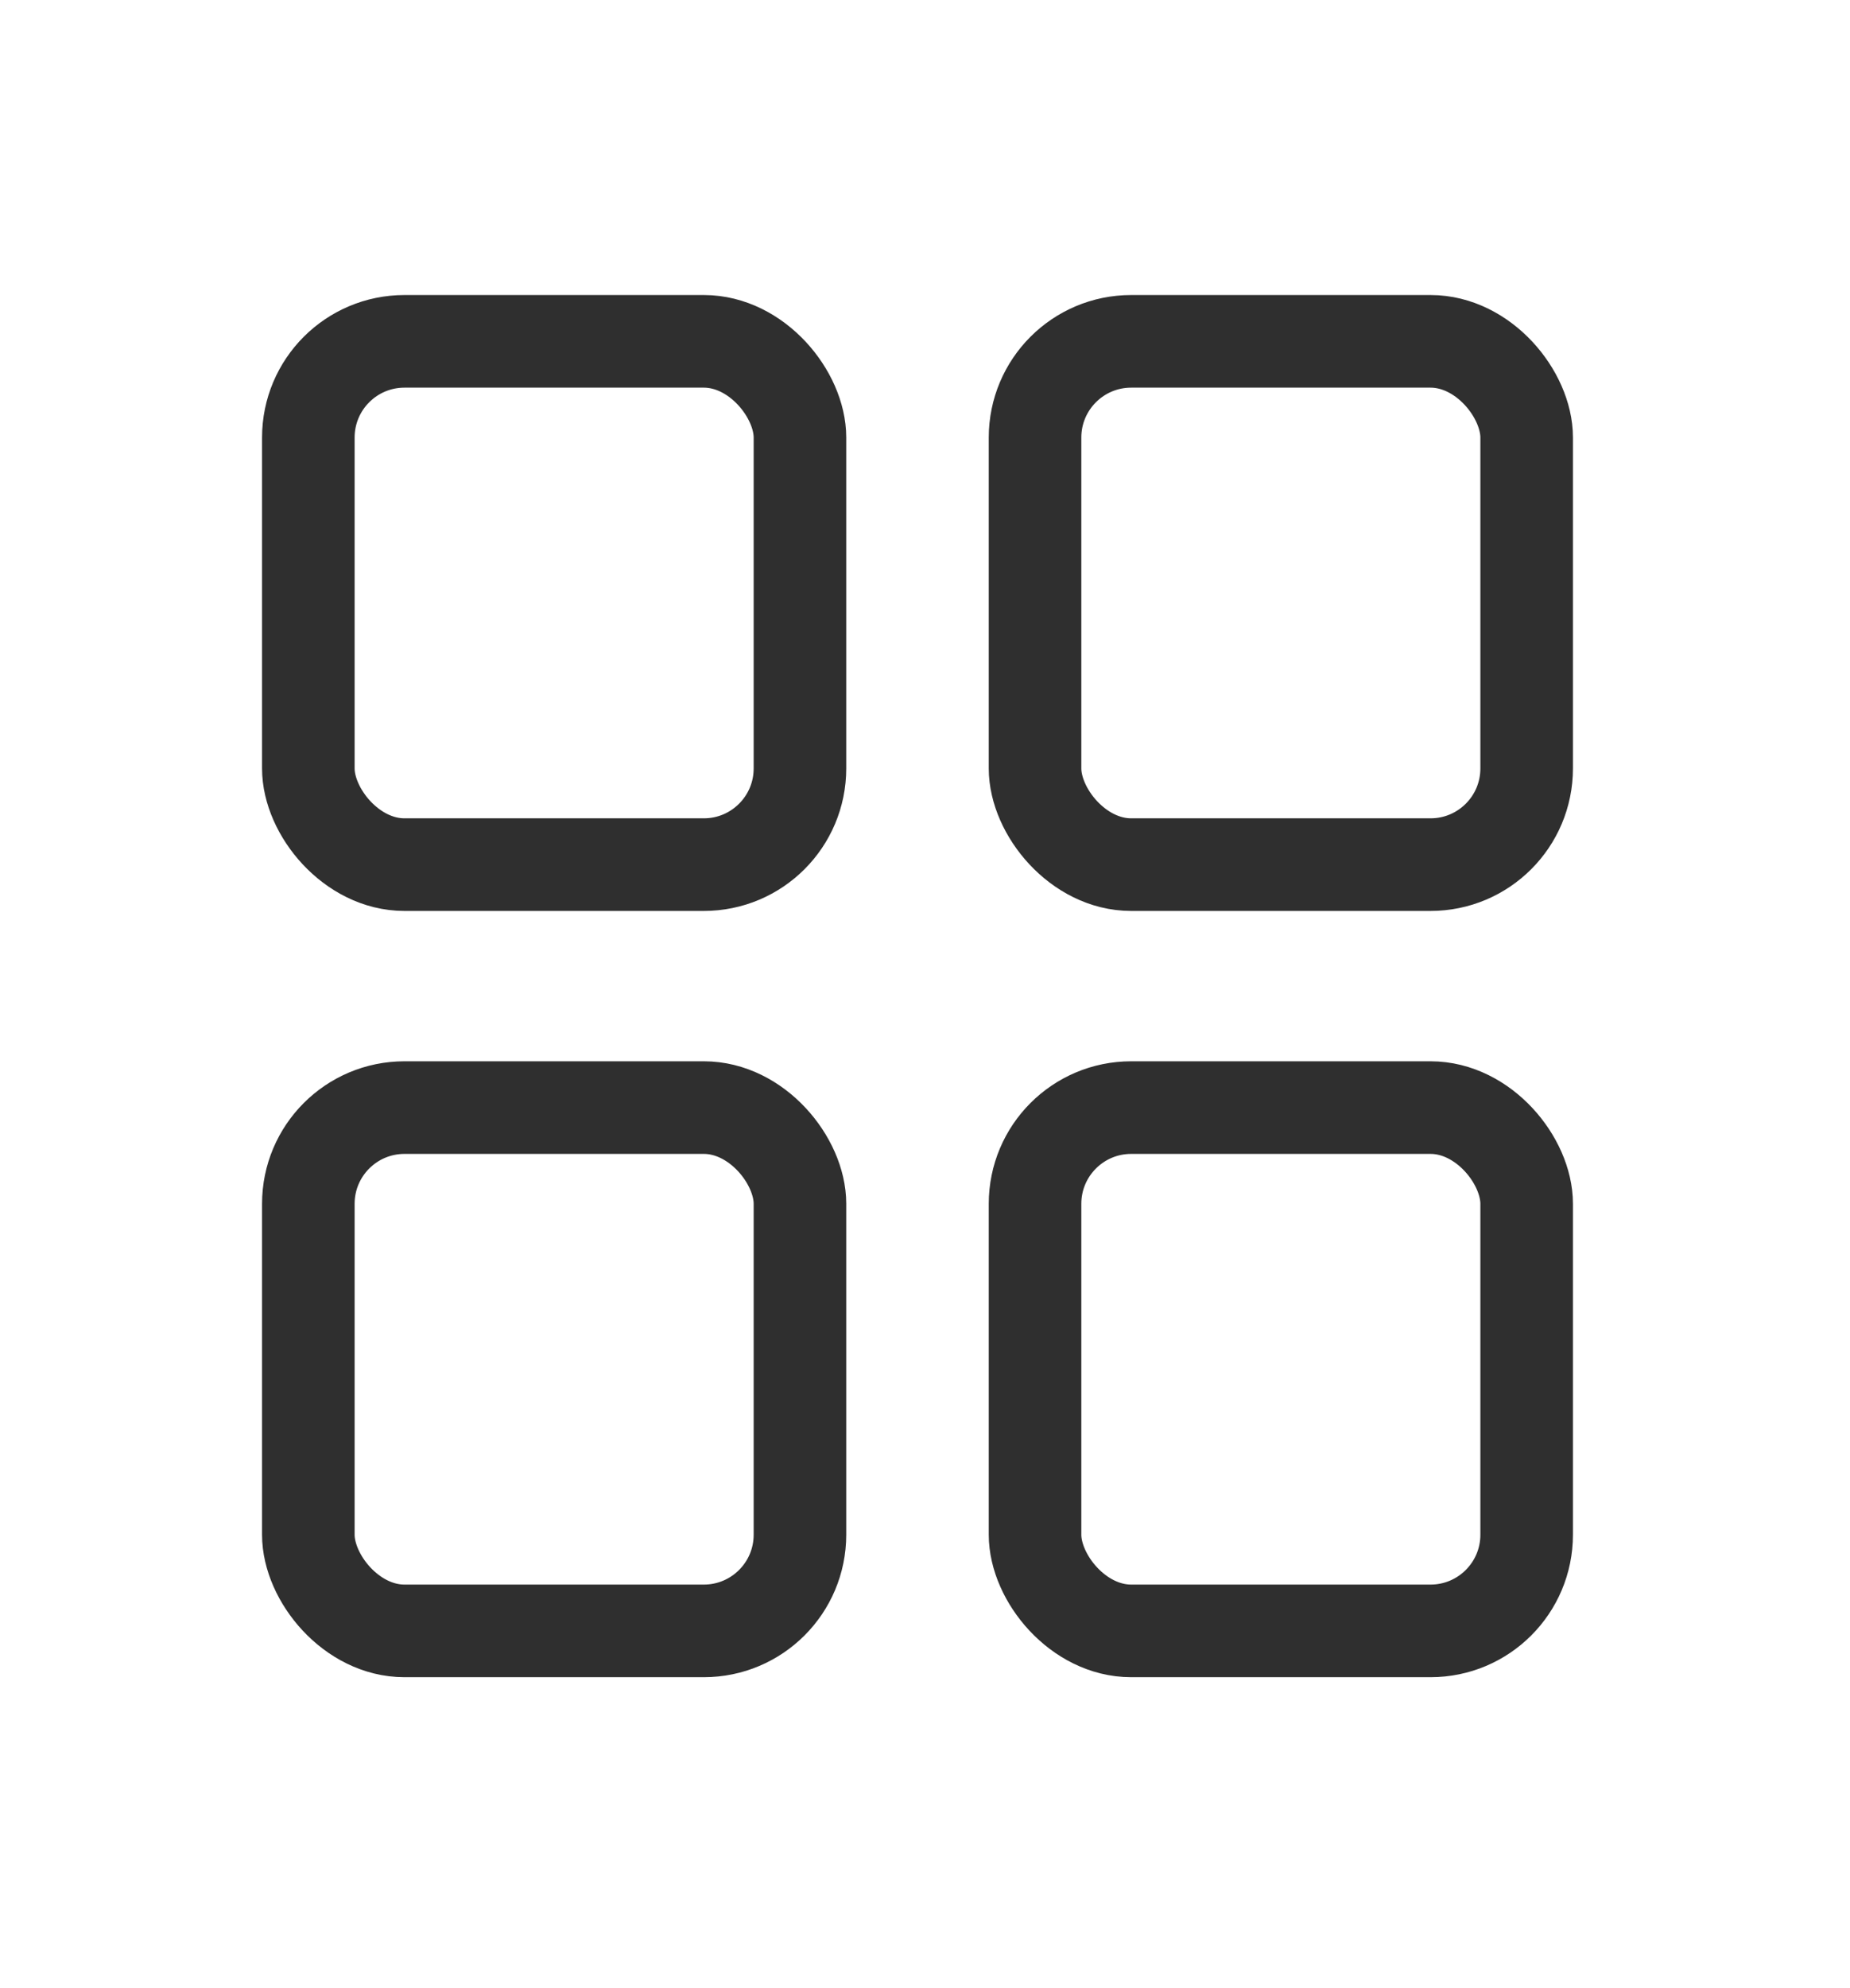 <svg width="27" height="29" viewBox="0 0 27 29" fill="none" xmlns="http://www.w3.org/2000/svg">
<rect x="4.5" y="4.979" width="7.175" height="7.633" rx="1.403" stroke="#2F2F2F" stroke-width="1.351"/>
<rect x="4.5" y="16.156" width="7.175" height="7.633" rx="1.403" stroke="#2F2F2F" stroke-width="1.351"/>
<rect x="15.106" y="16.156" width="7.175" height="7.633" rx="1.403" stroke="#2F2F2F" stroke-width="1.351"/>
<rect x="15.106" y="4.979" width="7.175" height="7.633" rx="1.403" stroke="#2F2F2F" stroke-width="1.351"/>
</svg>
